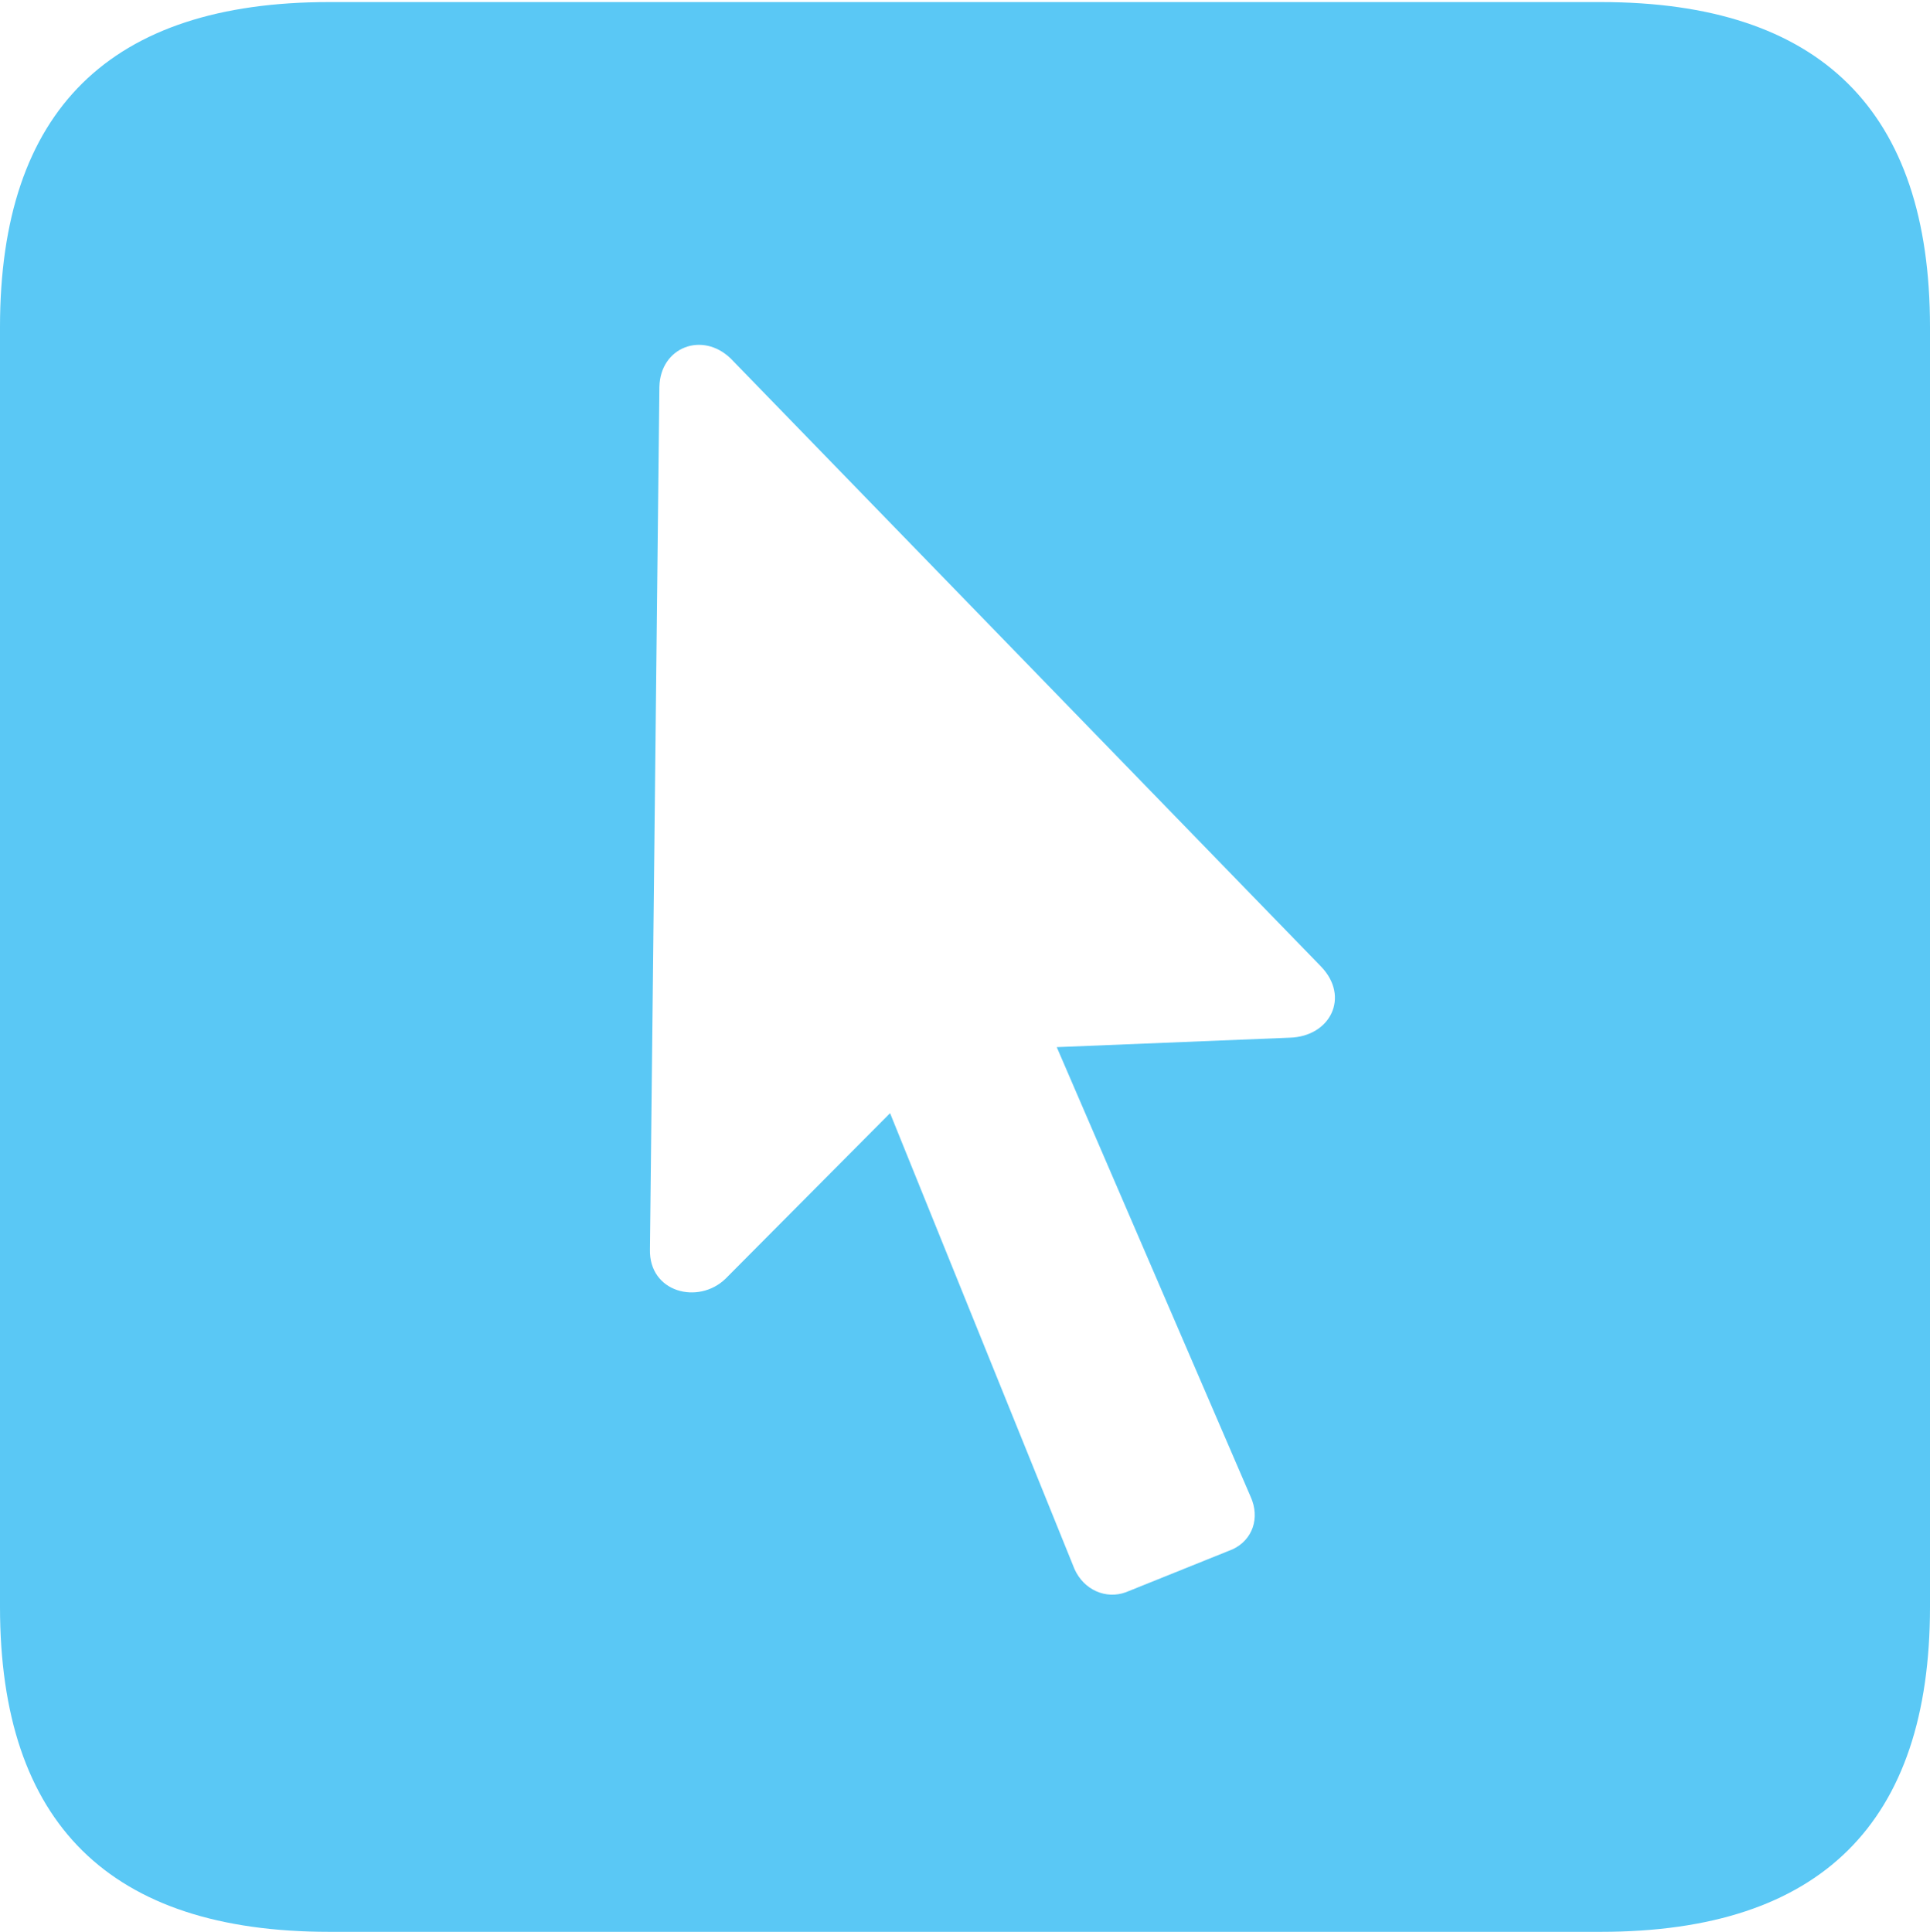 <?xml version="1.0" encoding="UTF-8"?>
<!--Generator: Apple Native CoreSVG 175.5-->
<!DOCTYPE svg
PUBLIC "-//W3C//DTD SVG 1.1//EN"
       "http://www.w3.org/Graphics/SVG/1.1/DTD/svg11.dtd">
<svg version="1.1" xmlns="http://www.w3.org/2000/svg" xmlns:xlink="http://www.w3.org/1999/xlink" width="22.473" height="22.498">
 <g>
  <rect height="22.498" opacity="0" width="22.473" x="0" y="0"/>
  <path d="M3.833 22.498L18.64 22.498C21.204 22.498 22.473 21.228 22.473 18.713L22.473 3.809C22.473 1.294 21.204 0.024 18.64 0.024L3.833 0.024C1.282 0.024 0 1.282 0 3.809L0 18.713C0 21.24 1.282 22.498 3.833 22.498ZM7.568 14.551L7.678 4.504C7.69 4.041 8.179 3.857 8.508 4.175L15.381 11.255C15.723 11.609 15.491 12.073 15.015 12.085L12.305 12.195L14.563 17.432C14.673 17.676 14.587 17.932 14.355 18.042L13.11 18.543C12.878 18.628 12.622 18.518 12.512 18.274L10.364 12.964L8.447 14.893C8.13 15.198 7.556 15.051 7.568 14.551Z" fill="#5ac8f5"/>
 </g>
</svg>
